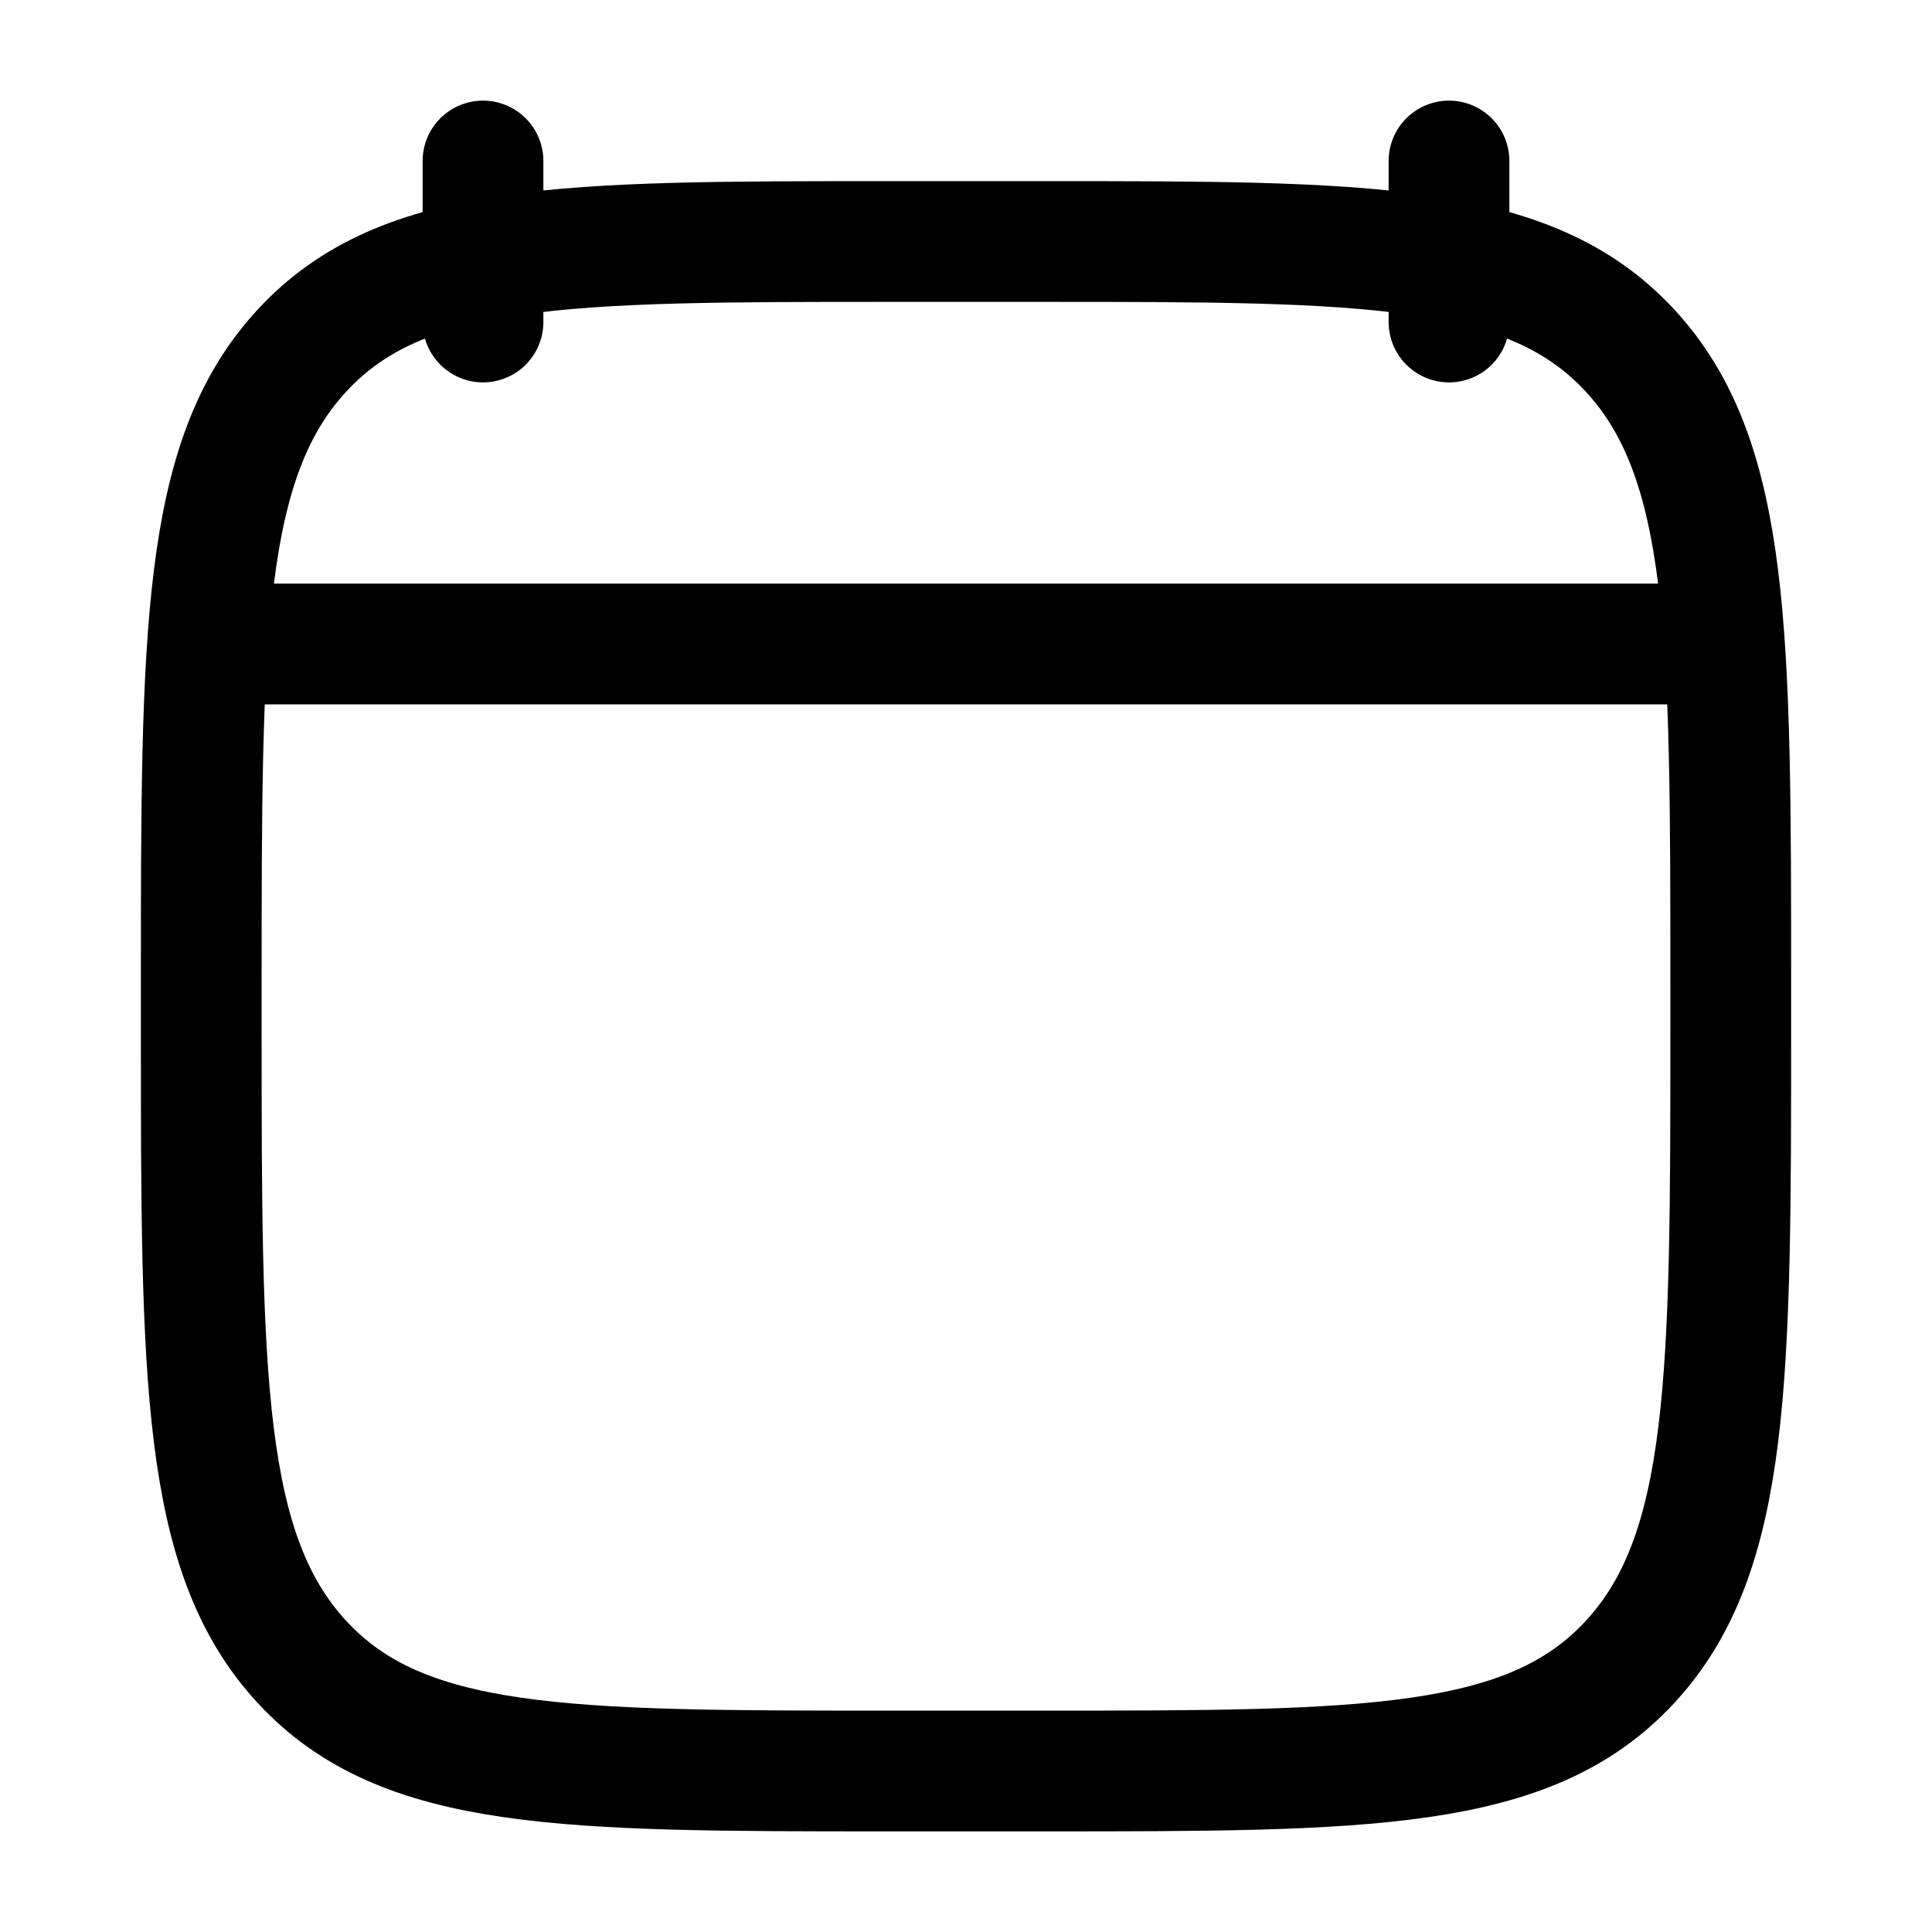 <svg xmlns="http://www.w3.org/2000/svg" viewBox="0 0 24 24" width="24" height="24"
  fill="none">
  <path d="M18 2V4M6 2V4" stroke="currentColor" stroke-width="1.5" stroke-linecap="round"
    stroke-linejoin="round" />
  <path
    d="M2.5 12.243C2.5 7.886 2.5 5.707 3.752 4.354C5.004 3 7.019 3 11.05 3H12.95C16.98 3 18.996 3 20.248 4.354C21.5 5.707 21.5 7.886 21.5 12.243V12.757C21.5 17.114 21.5 19.293 20.248 20.646C18.996 22 16.98 22 12.95 22H11.05C7.019 22 5.004 22 3.752 20.646C2.5 19.293 2.5 17.114 2.5 12.757V12.243Z"
    stroke="currentColor" stroke-width="1.5" stroke-linecap="round" stroke-linejoin="round" />
  <path d="M3 8H21" stroke="currentColor" stroke-width="1.5" stroke-linecap="round"
    stroke-linejoin="round" />
</svg>
